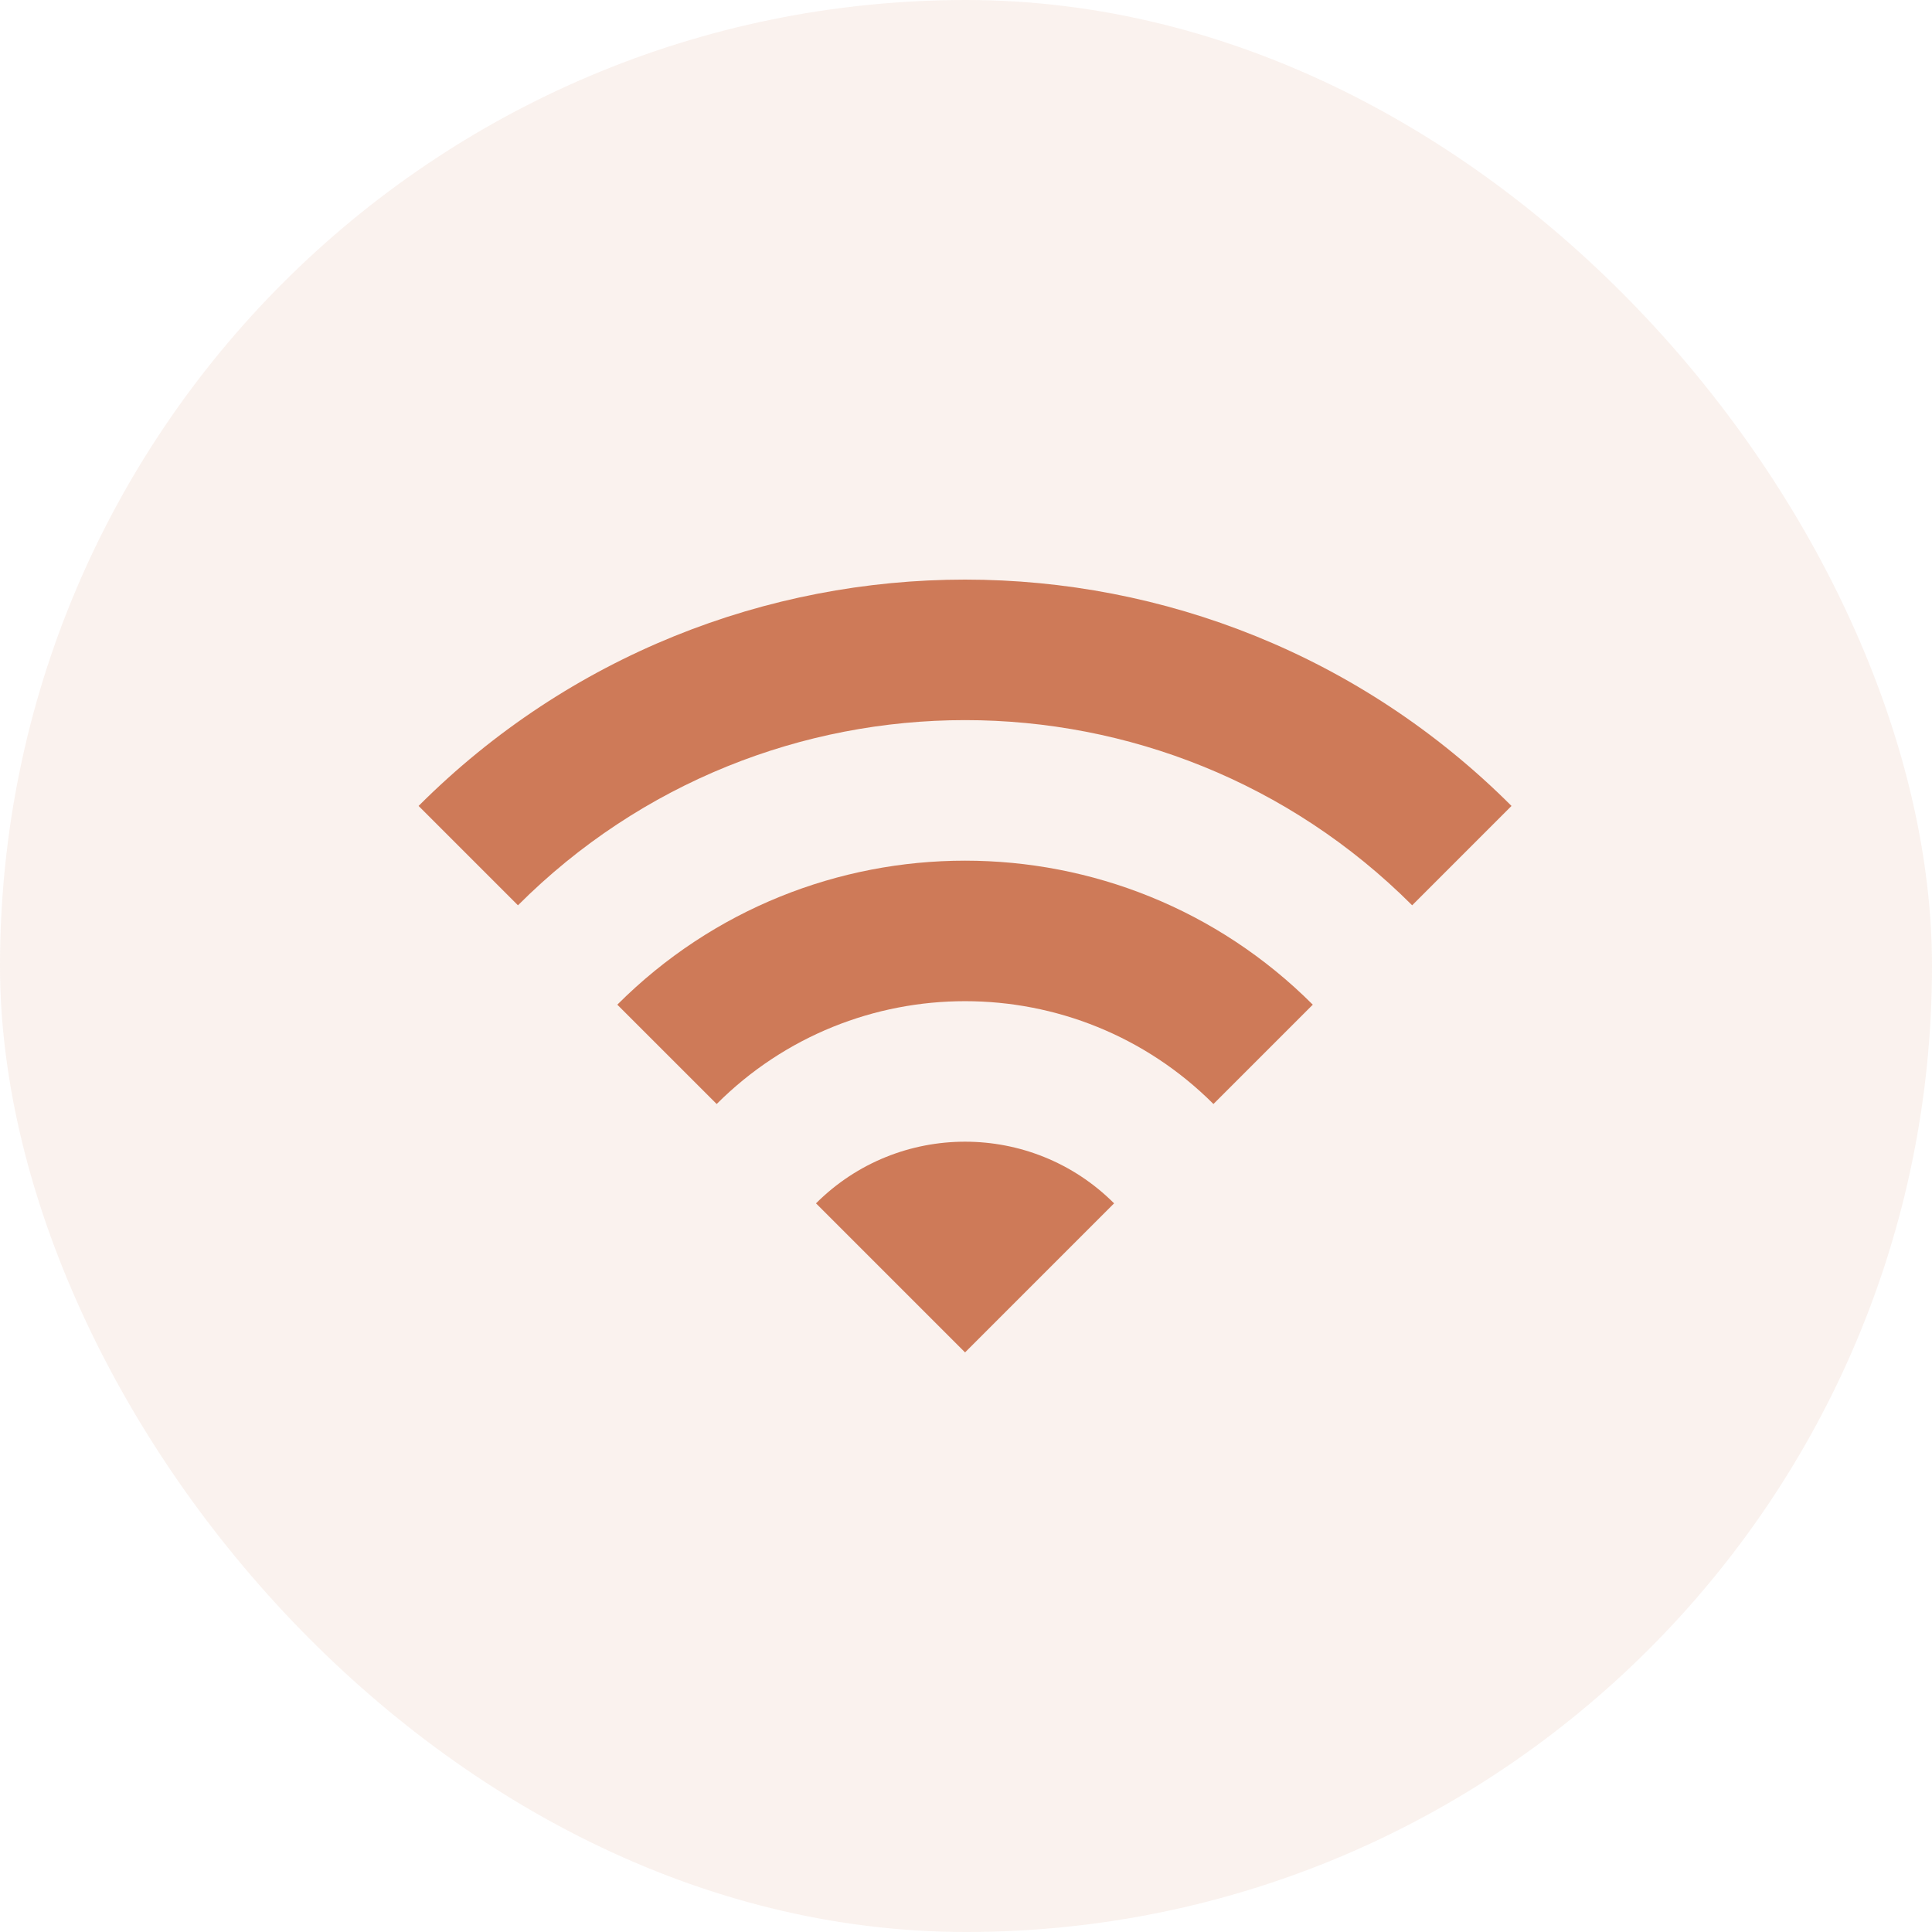 <svg width="60" height="60" viewBox="0 0 60 60" fill="none" xmlns="http://www.w3.org/2000/svg">
<rect opacity="0.1" width="60" height="60" rx="30" fill="#CE7A58"/>
<path d="M25.342 37.371L29.971 42L34.599 37.371C32.046 34.818 27.895 34.818 25.342 37.371Z" fill="#CE7A58"/>
<path d="M19.171 31.201L22.257 34.286C26.515 30.028 33.426 30.028 37.685 34.286L40.77 31.201C34.807 25.238 25.134 25.238 19.171 31.201Z" fill="#CE7A58"/>
<path d="M13 25.029L16.086 28.115C23.753 20.447 36.188 20.447 43.856 28.115L46.941 25.029C37.569 15.657 22.372 15.657 13 25.029Z" fill="#CE7A58"/>
</svg>

